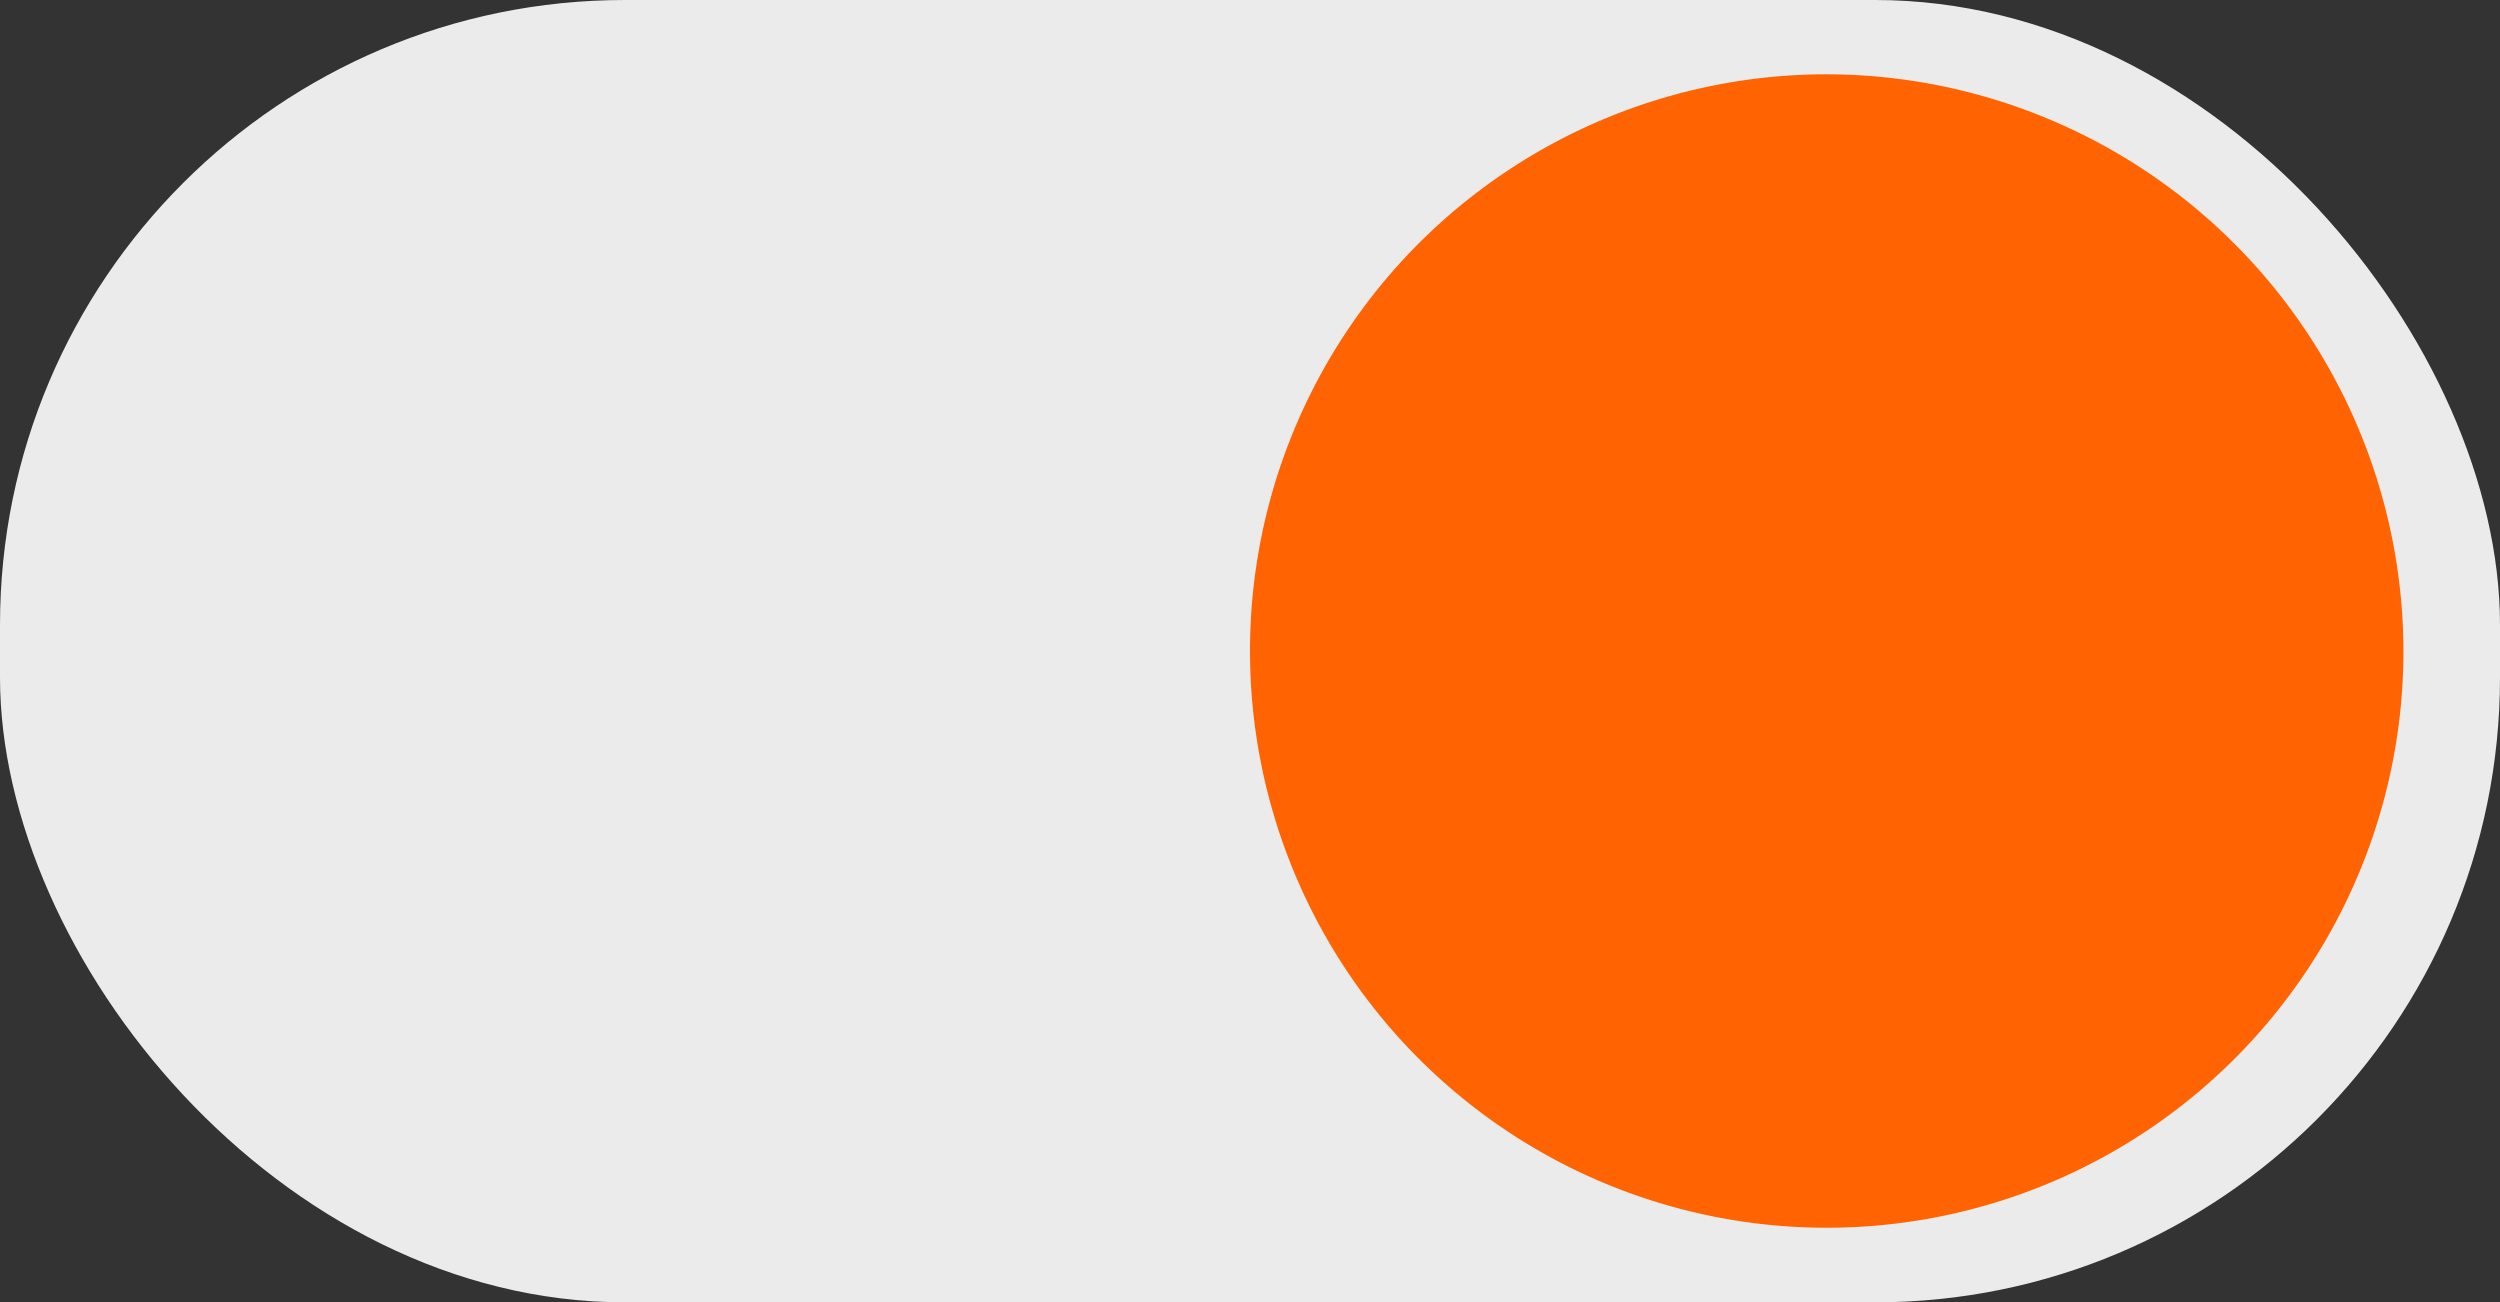 <svg xmlns="http://www.w3.org/2000/svg" width="32" height="16.67" viewBox="0 0 32 16.67"><rect x="0" y="0" width="32" height="16.67" fill="#333333" stroke="none"/><g transform="translate(-337 -457)"><rect width="32" height="16.67" rx="8" transform="translate(337 457)" fill="#ebebeb"/><path d="M7.382,0a7.382,7.382,0,1,0,7.382,7.382A7.395,7.395,0,0,0,7.382,0Z" transform="translate(353 457.951)" fill="#ff6302"/></g></svg>